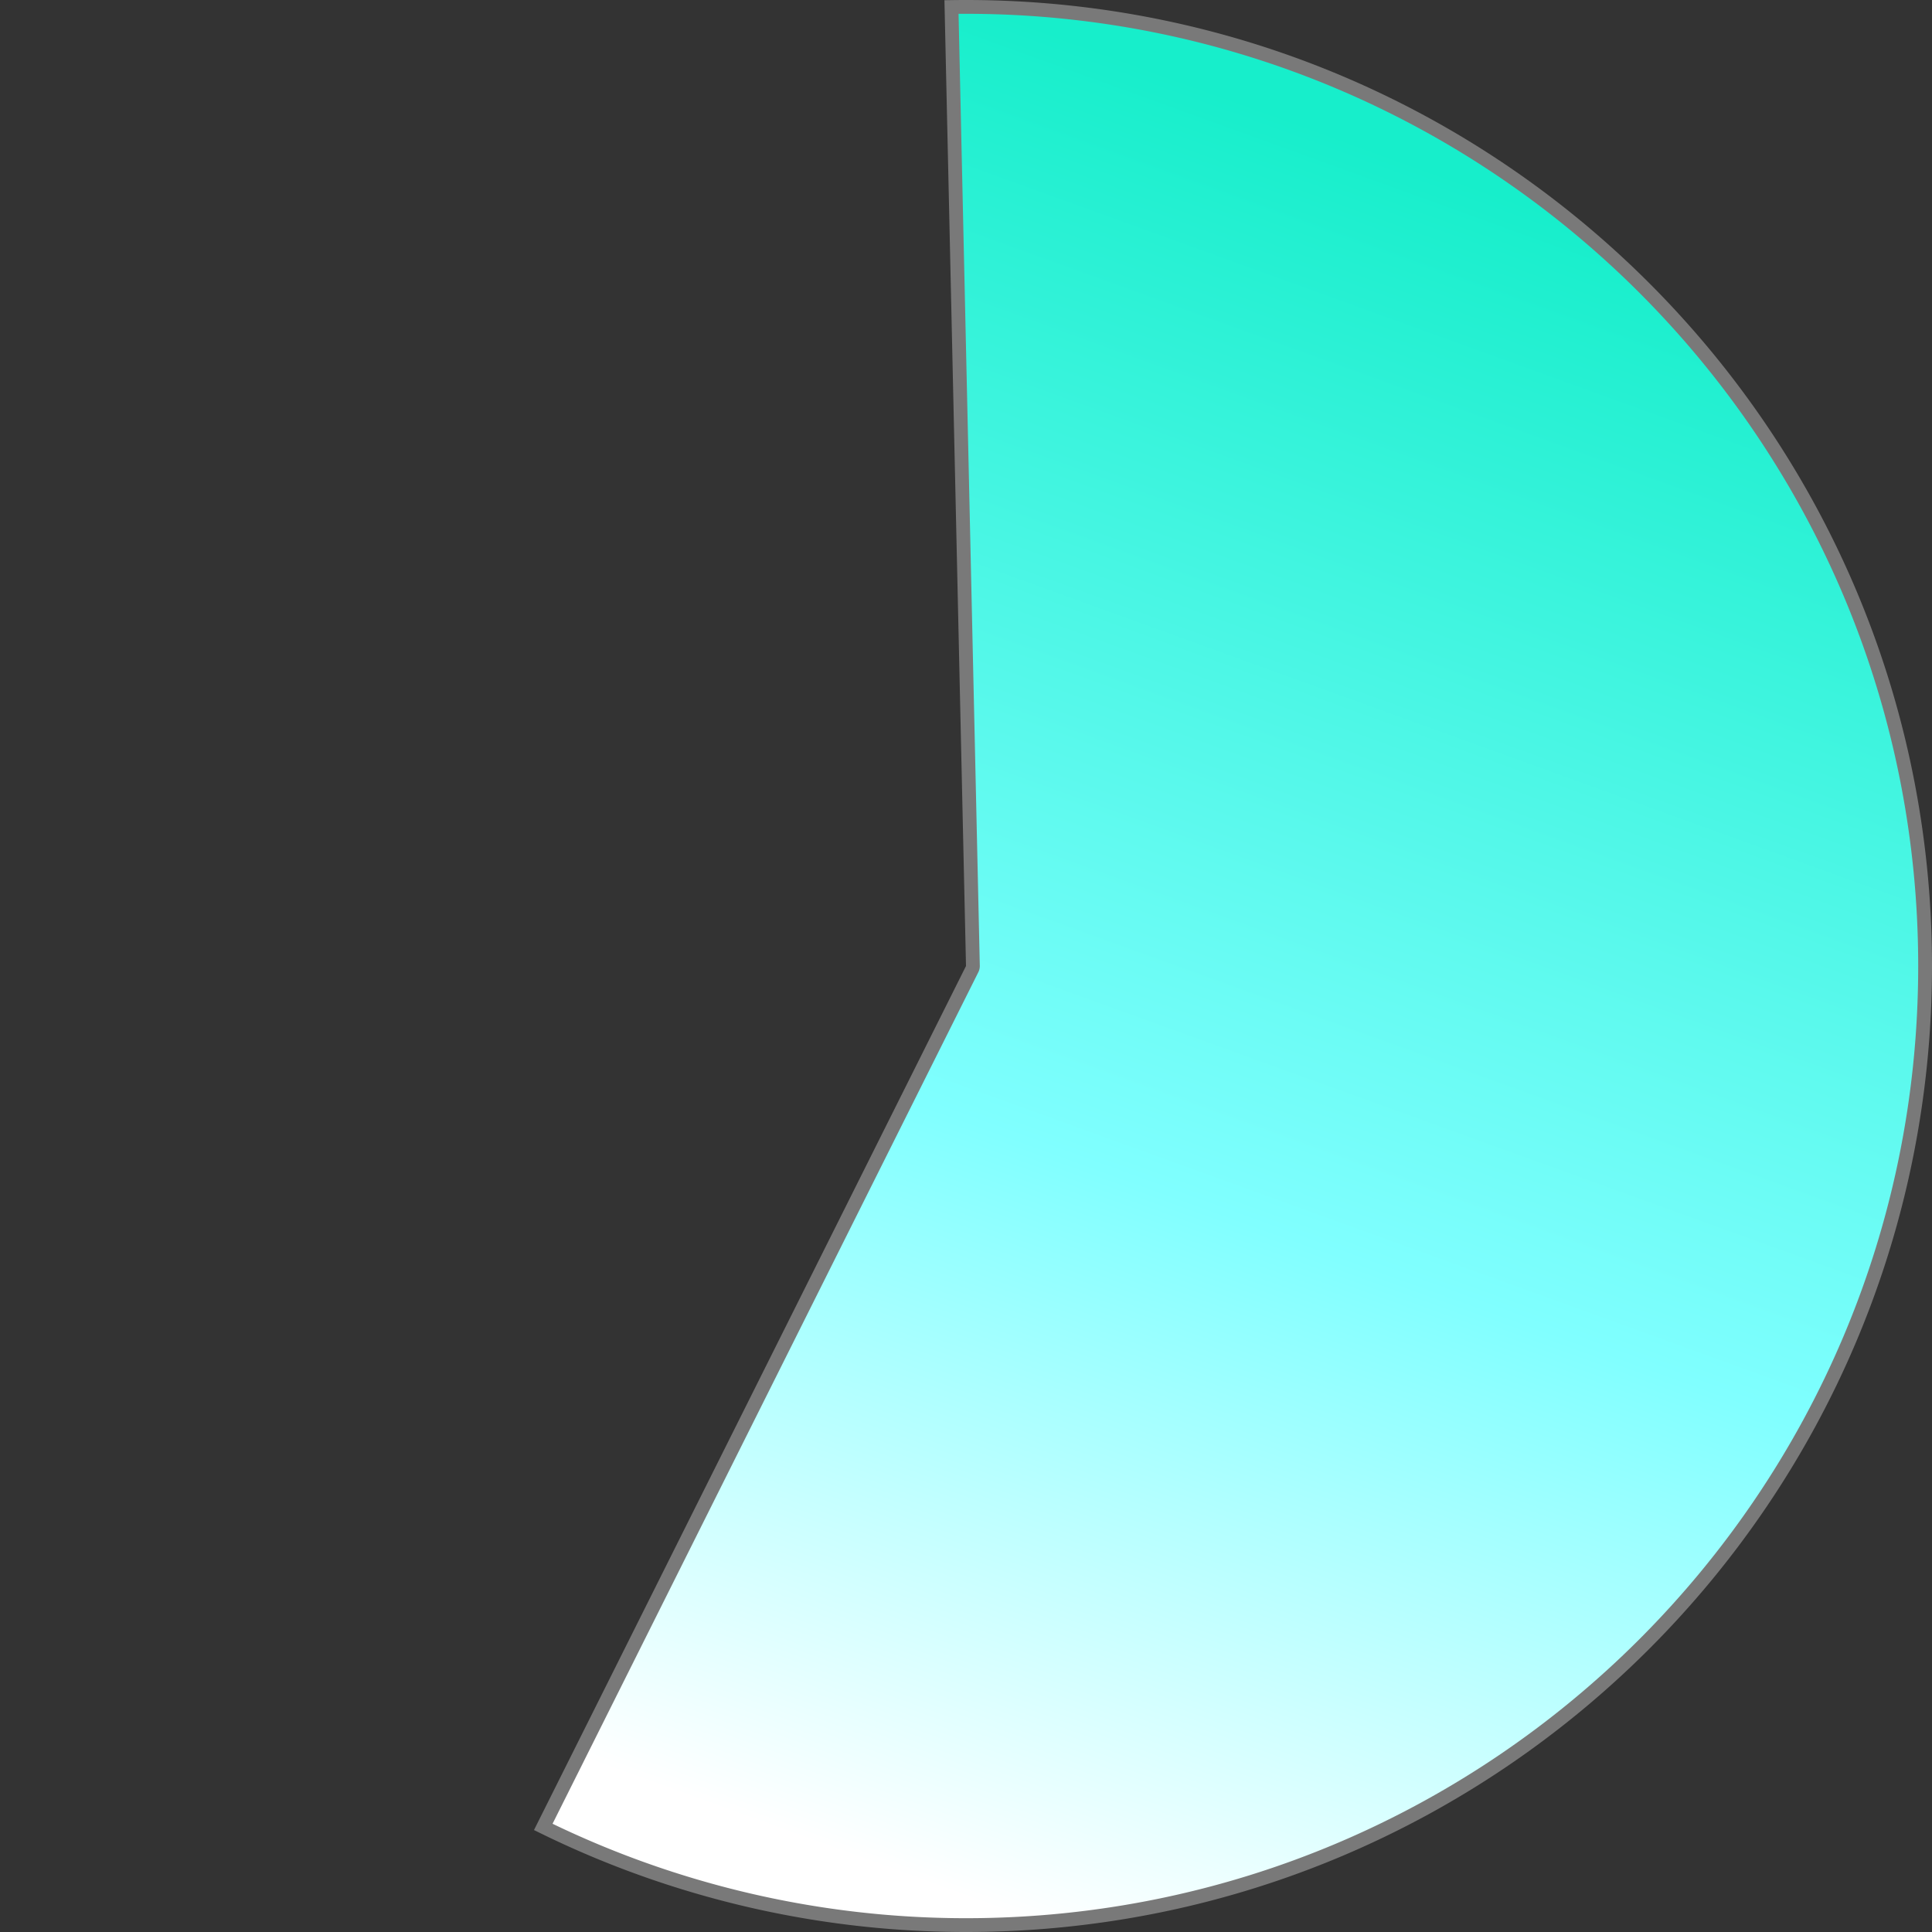 ﻿<?xml version="1.0" encoding="utf-8"?>
<svg version="1.1" xmlns:xlink="http://www.w3.org/1999/xlink" width="140px" height="140px" xmlns="http://www.w3.org/2000/svg">
  <rect width="100%" height="100%" fill="#333333" stroke="none"/>
  <defs>
    <linearGradient gradientUnits="userSpaceOnUse" x1="2007" y1="826" x2="1962.974" y2="947.579" id="LinearGradient5673">
      <stop id="Stop5674" stop-color="#17eecb" offset="0" />
      <stop id="Stop5675" stop-color="#80ffff" offset="0.59" />
      <stop id="Stop5676" stop-color="#ffffff" offset="1" />
    </linearGradient>
  </defs>
  <g transform="matrix(1 0 0 1 -1937 -826 )">
    <path d="M 2005.949 826.508  C 2006.299 826.503  2006.65 826.5  2007 826.5  C 2045.384 826.5  2076.5 857.616  2076.5 896  C 2076.5 934.384  2045.384 965.5  2007 965.5  C 1996.377 965.5  1985.898 963.065  1976.367 958.385  L 2007.447 896.224  A 0.5 0.5 0 0 0 2007.5 895.989 L 2005.949 826.508  Z " fill-rule="nonzero" fill="url(#LinearGradient5673)" stroke="none" />
    <path d="M 2005.949 826.508  C 2006.299 826.503  2006.65 826.5  2007 826.5  C 2045.384 826.5  2076.5 857.616  2076.5 896  C 2076.5 934.384  2045.384 965.5  2007 965.5  C 1996.377 965.5  1985.898 963.065  1976.367 958.385  L 2007.447 896.224  A 0.5 0.5 0 0 0 2007.5 895.989 L 2005.949 826.508  Z " stroke-width="1" stroke="#797979" fill="none" />
  </g>
</svg>